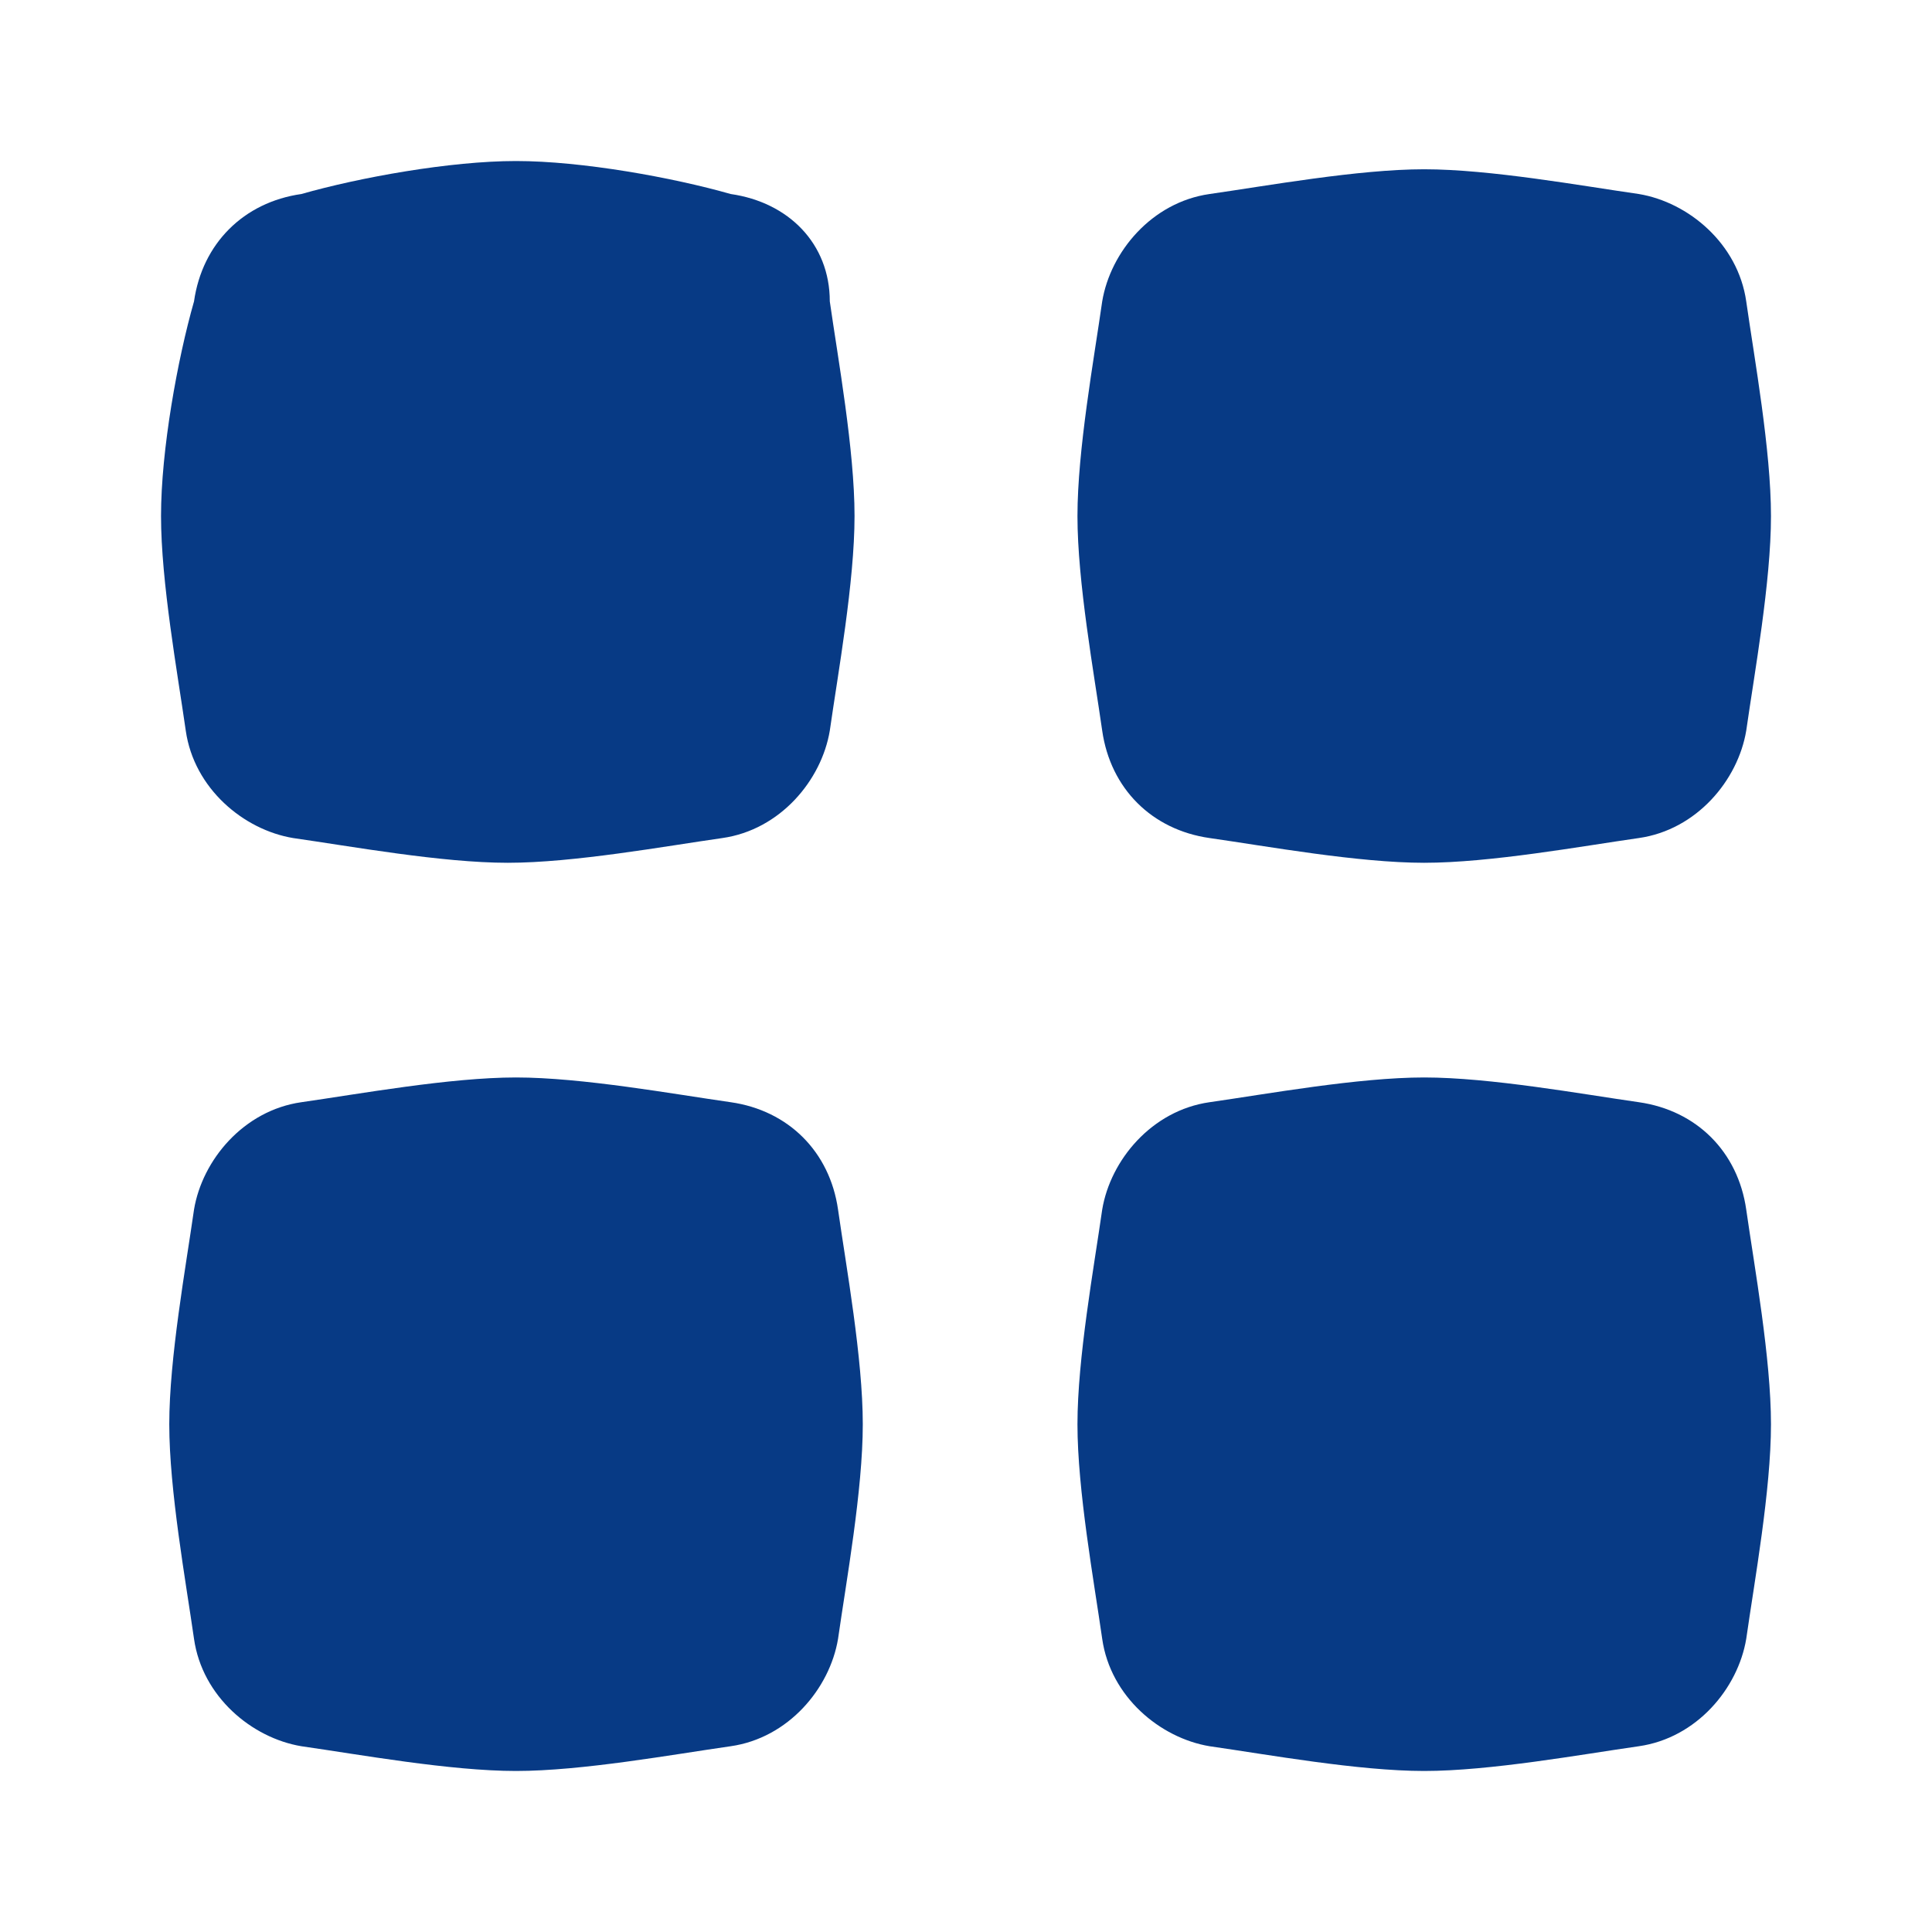 <svg width="26" height="26" viewBox="0 0 26 26" fill="none" xmlns="http://www.w3.org/2000/svg">
<path d="M9.833 2.611C9.056 2.389 7.833 2.167 6.944 2.167C6.056 2.167 4.833 2.389 4.056 2.611C3.278 2.722 2.722 3.278 2.611 4.056C2.389 4.833 2.167 6.056 2.167 6.944C2.167 7.833 2.389 9.056 2.5 9.833C2.611 10.611 3.278 11.167 3.944 11.278C4.722 11.389 5.944 11.611 6.833 11.611C7.722 11.611 8.944 11.389 9.722 11.278C10.5 11.167 11.056 10.5 11.167 9.833C11.278 9.056 11.5 7.833 11.5 6.944C11.5 6.056 11.278 4.833 11.167 4.056C11.167 3.278 10.611 2.722 9.833 2.611Z" fill="#073A85"/>
<path d="M9.833 14.833C9.055 14.722 7.833 14.5 6.944 14.5C6.056 14.5 4.833 14.722 4.056 14.833C3.278 14.944 2.722 15.611 2.611 16.278C2.5 17.055 2.278 18.278 2.278 19.167C2.278 20.055 2.5 21.278 2.611 22.055C2.722 22.833 3.389 23.389 4.056 23.5C4.833 23.611 6.056 23.833 6.944 23.833C7.833 23.833 9.055 23.611 9.833 23.5C10.611 23.389 11.167 22.722 11.278 22.055C11.389 21.278 11.611 20.055 11.611 19.167C11.611 18.278 11.389 17.055 11.278 16.278C11.167 15.5 10.611 14.944 9.833 14.833Z" fill="#073A85"/>
<path d="M16.278 11.278C17.055 11.389 18.278 11.611 19.166 11.611C20.055 11.611 21.278 11.389 22.055 11.278C22.833 11.167 23.389 10.5 23.5 9.833C23.611 9.056 23.833 7.833 23.833 6.945C23.833 6.056 23.611 4.834 23.5 4.056C23.389 3.278 22.722 2.722 22.055 2.611C21.278 2.5 20.055 2.278 19.166 2.278C18.278 2.278 17.055 2.5 16.278 2.611C15.5 2.722 14.944 3.389 14.833 4.056C14.722 4.834 14.5 6.056 14.5 6.945C14.5 7.833 14.722 9.056 14.833 9.833C14.944 10.611 15.5 11.167 16.278 11.278Z" fill="#073A85"/>
<path d="M22.055 14.833C21.278 14.722 20.055 14.5 19.166 14.5C18.278 14.5 17.055 14.722 16.278 14.833C15.5 14.944 14.944 15.611 14.833 16.278C14.722 17.055 14.5 18.278 14.5 19.167C14.5 20.055 14.722 21.278 14.833 22.055C14.944 22.833 15.611 23.389 16.278 23.5C17.055 23.611 18.278 23.833 19.166 23.833C20.055 23.833 21.278 23.611 22.055 23.5C22.833 23.389 23.389 22.722 23.5 22.055C23.611 21.278 23.833 20.055 23.833 19.167C23.833 18.278 23.611 17.055 23.5 16.278C23.389 15.5 22.833 14.944 22.055 14.833Z" fill="#073A85"/>
</svg>
